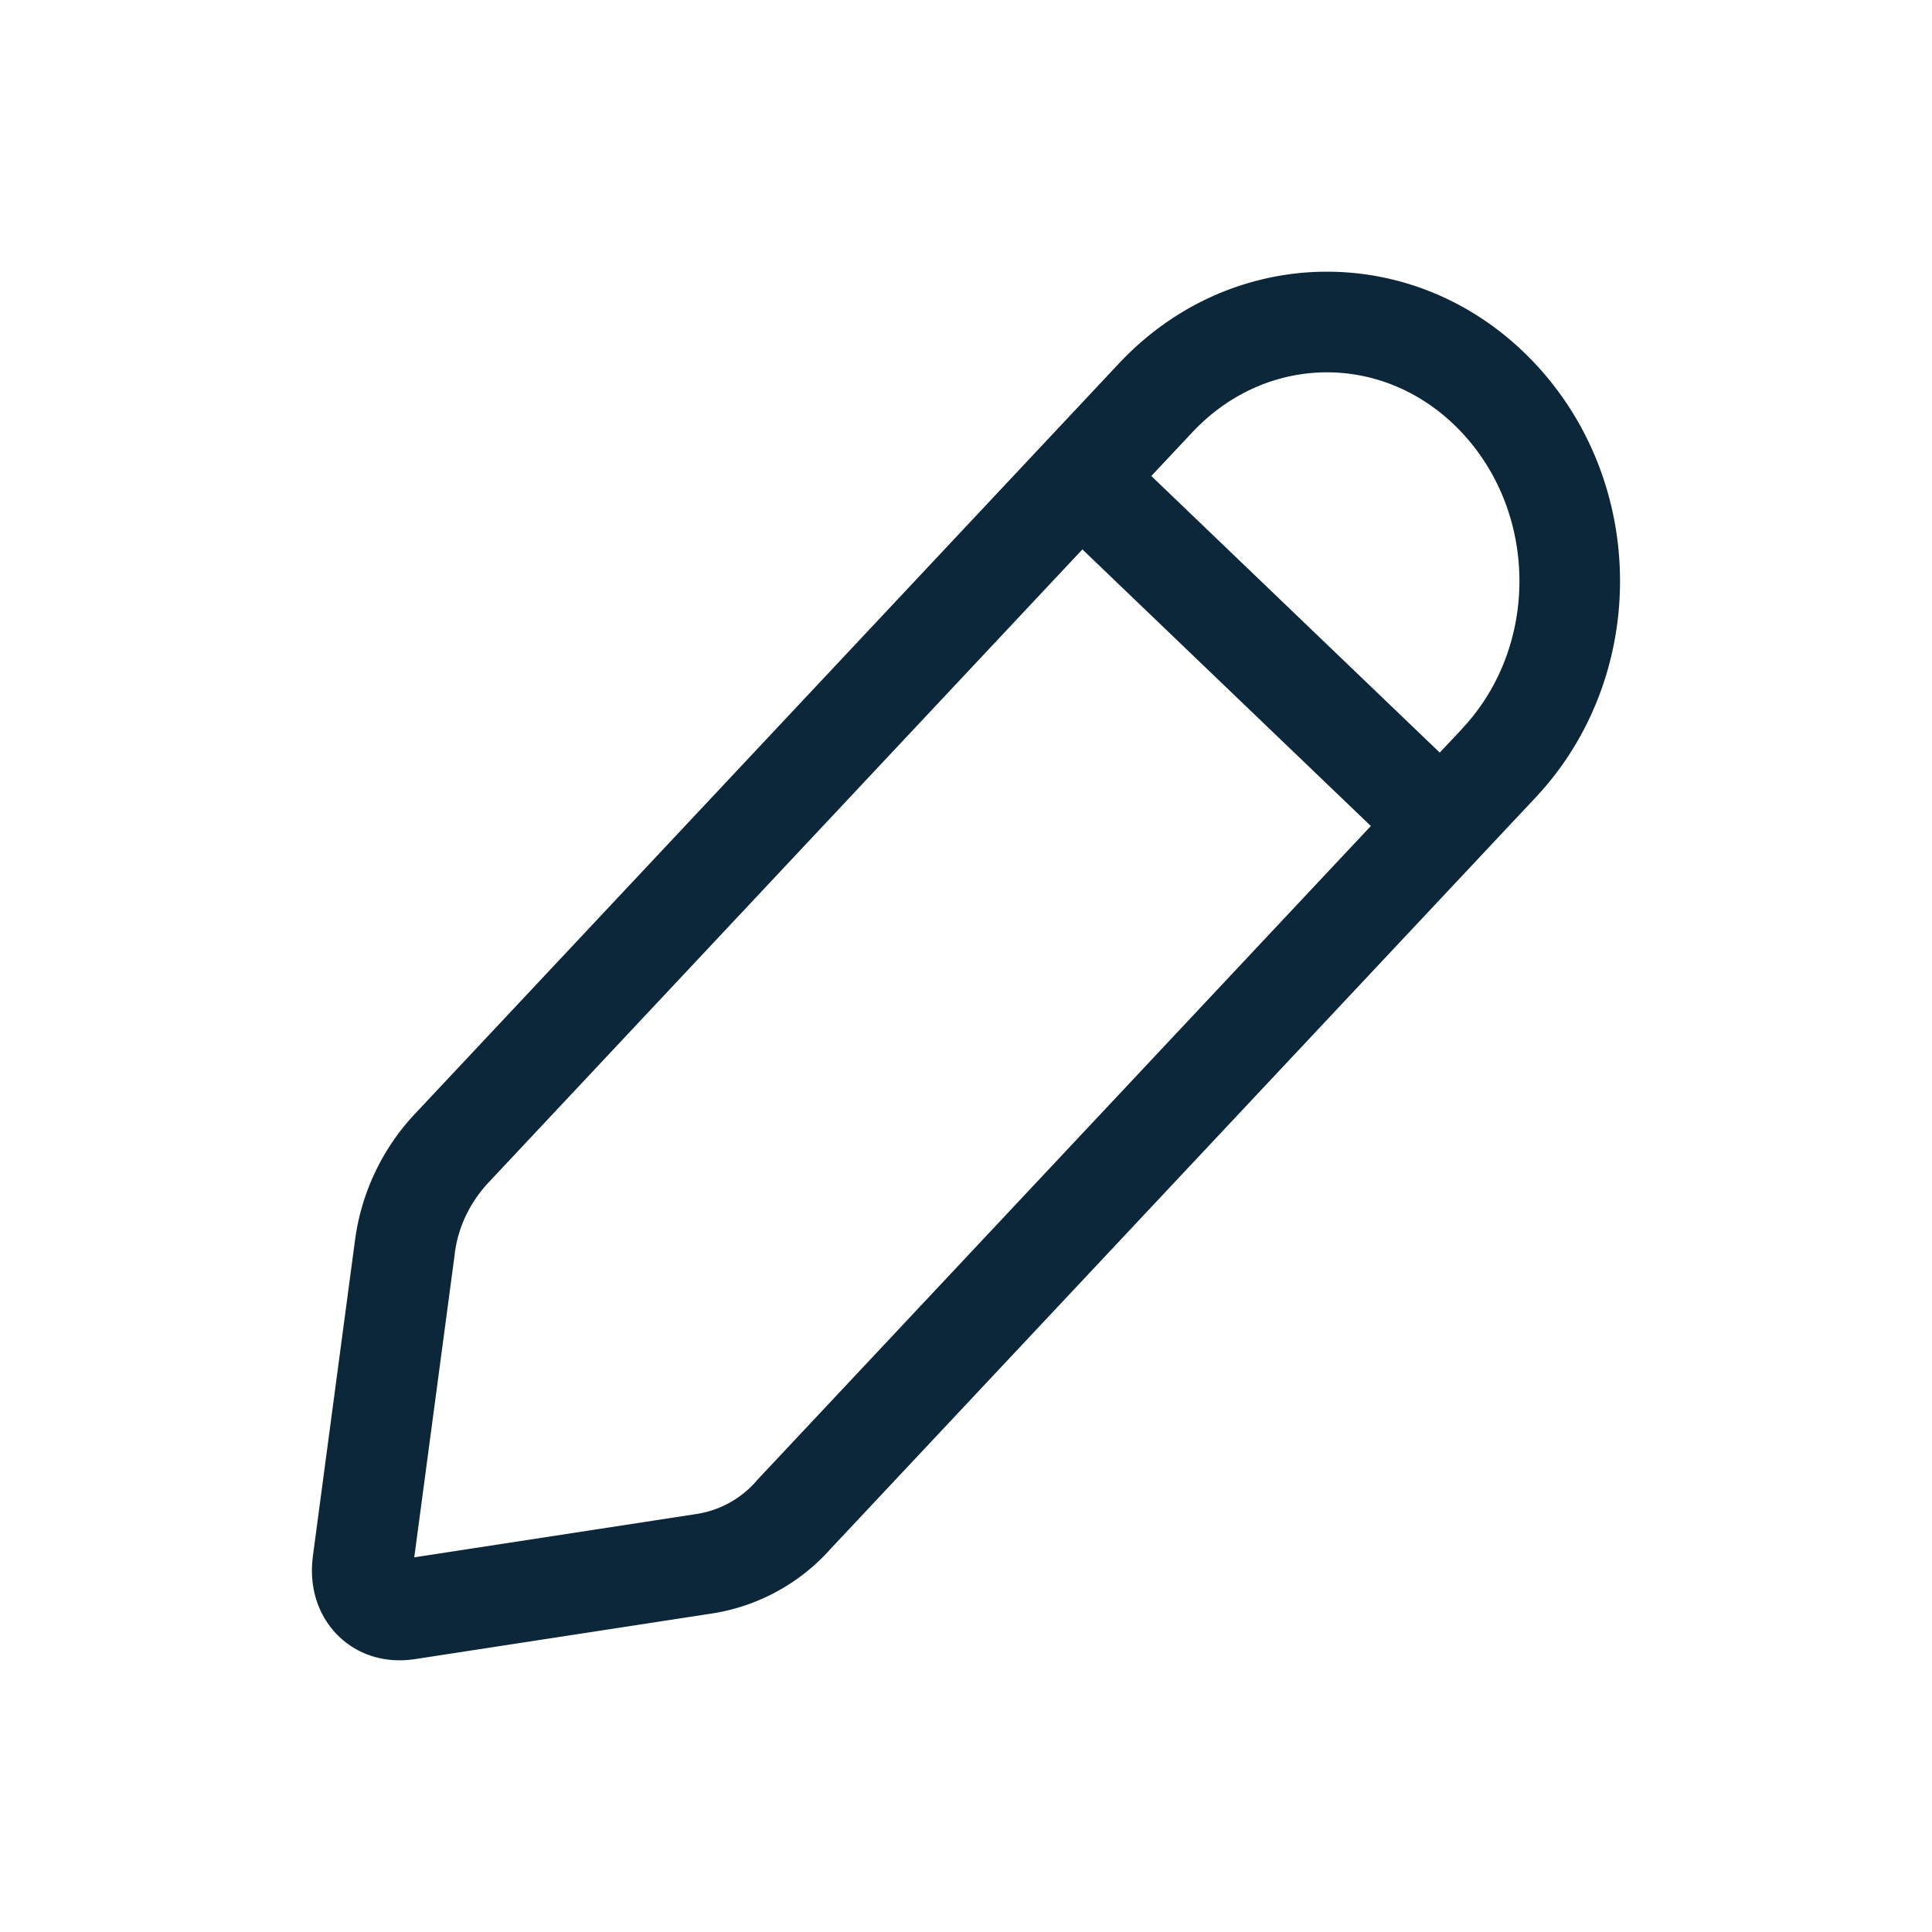 <svg xmlns="http://www.w3.org/2000/svg" width="24" height="24" fill="none"><path fill="#0B2739" d="M19.071 4.519c-1.426-1.525-3.747-1.525-5.174-.001l-8.753 9.33-.005.005a2.84 2.84 0 0 0-.73 1.562l-.523 3.921v.004c-.044.34.042.694.293.957.254.266.611.366.96.315h.004l3.678-.565a2.483 2.483 0 0 0 1.502-.812l8.747-9.322c1.407-1.493 1.405-3.895.001-5.394Zm-4.262.854c.933-.997 2.417-.997 3.35 0 .956 1.021.953 2.673.001 3.682v.002l-.275.292-3.583-3.436.507-.54Zm-1.363 1.452 3.583 3.436L9.4 18.392l-.005.007a1.234 1.234 0 0 1-.753.41l-3.496.537.503-3.768v-.005c.04-.32.181-.623.41-.873l7.387-7.875Zm-8.493 12.55.016.103-.012-.103h-.004Z"/></svg>